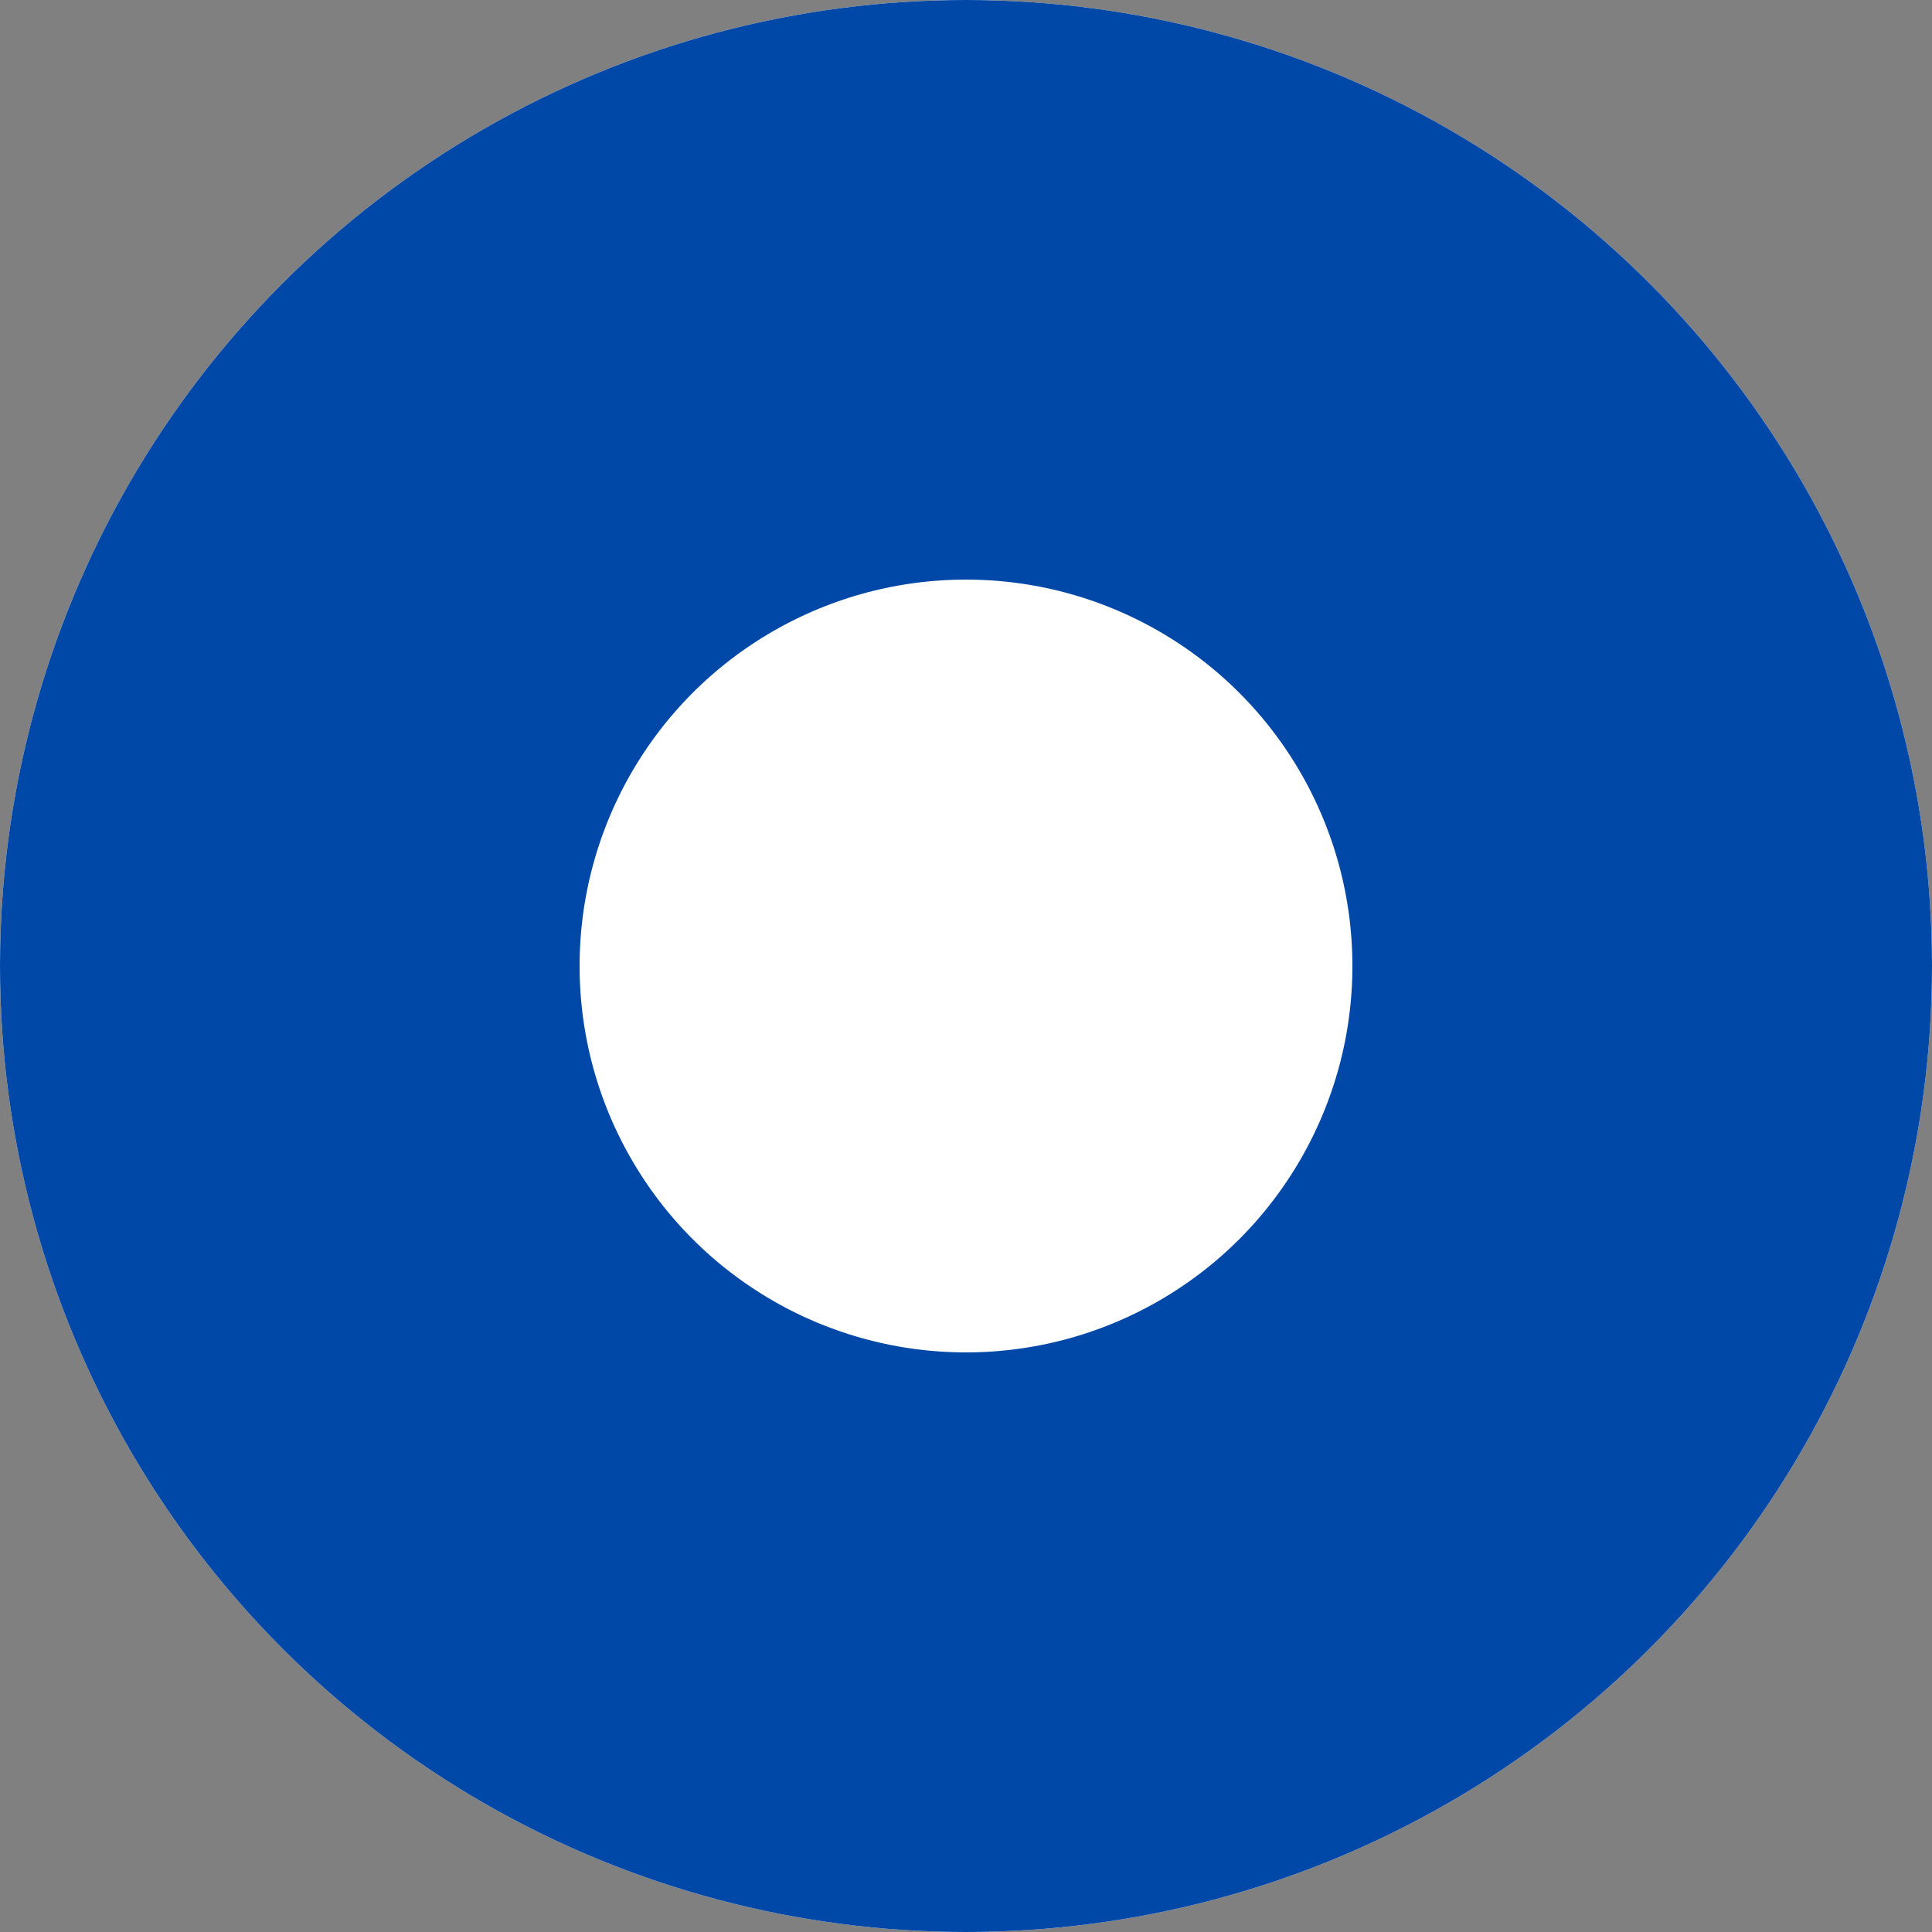 <svg xmlns="http://www.w3.org/2000/svg" width="10" height="10" viewBox="0 0 10 10">
  <rect x="0" y="0" width="10" height="10" fill="#808080" stroke="none"/>
  <g id="Ellipse_49" data-name="Ellipse 49" fill="#fff" stroke="#0048a7" stroke-width="3">
    <circle cx="5" cy="5" r="5" stroke="none"/>
    <circle cx="5" cy="5" r="3.5" fill="none"/>
  </g>
</svg>
